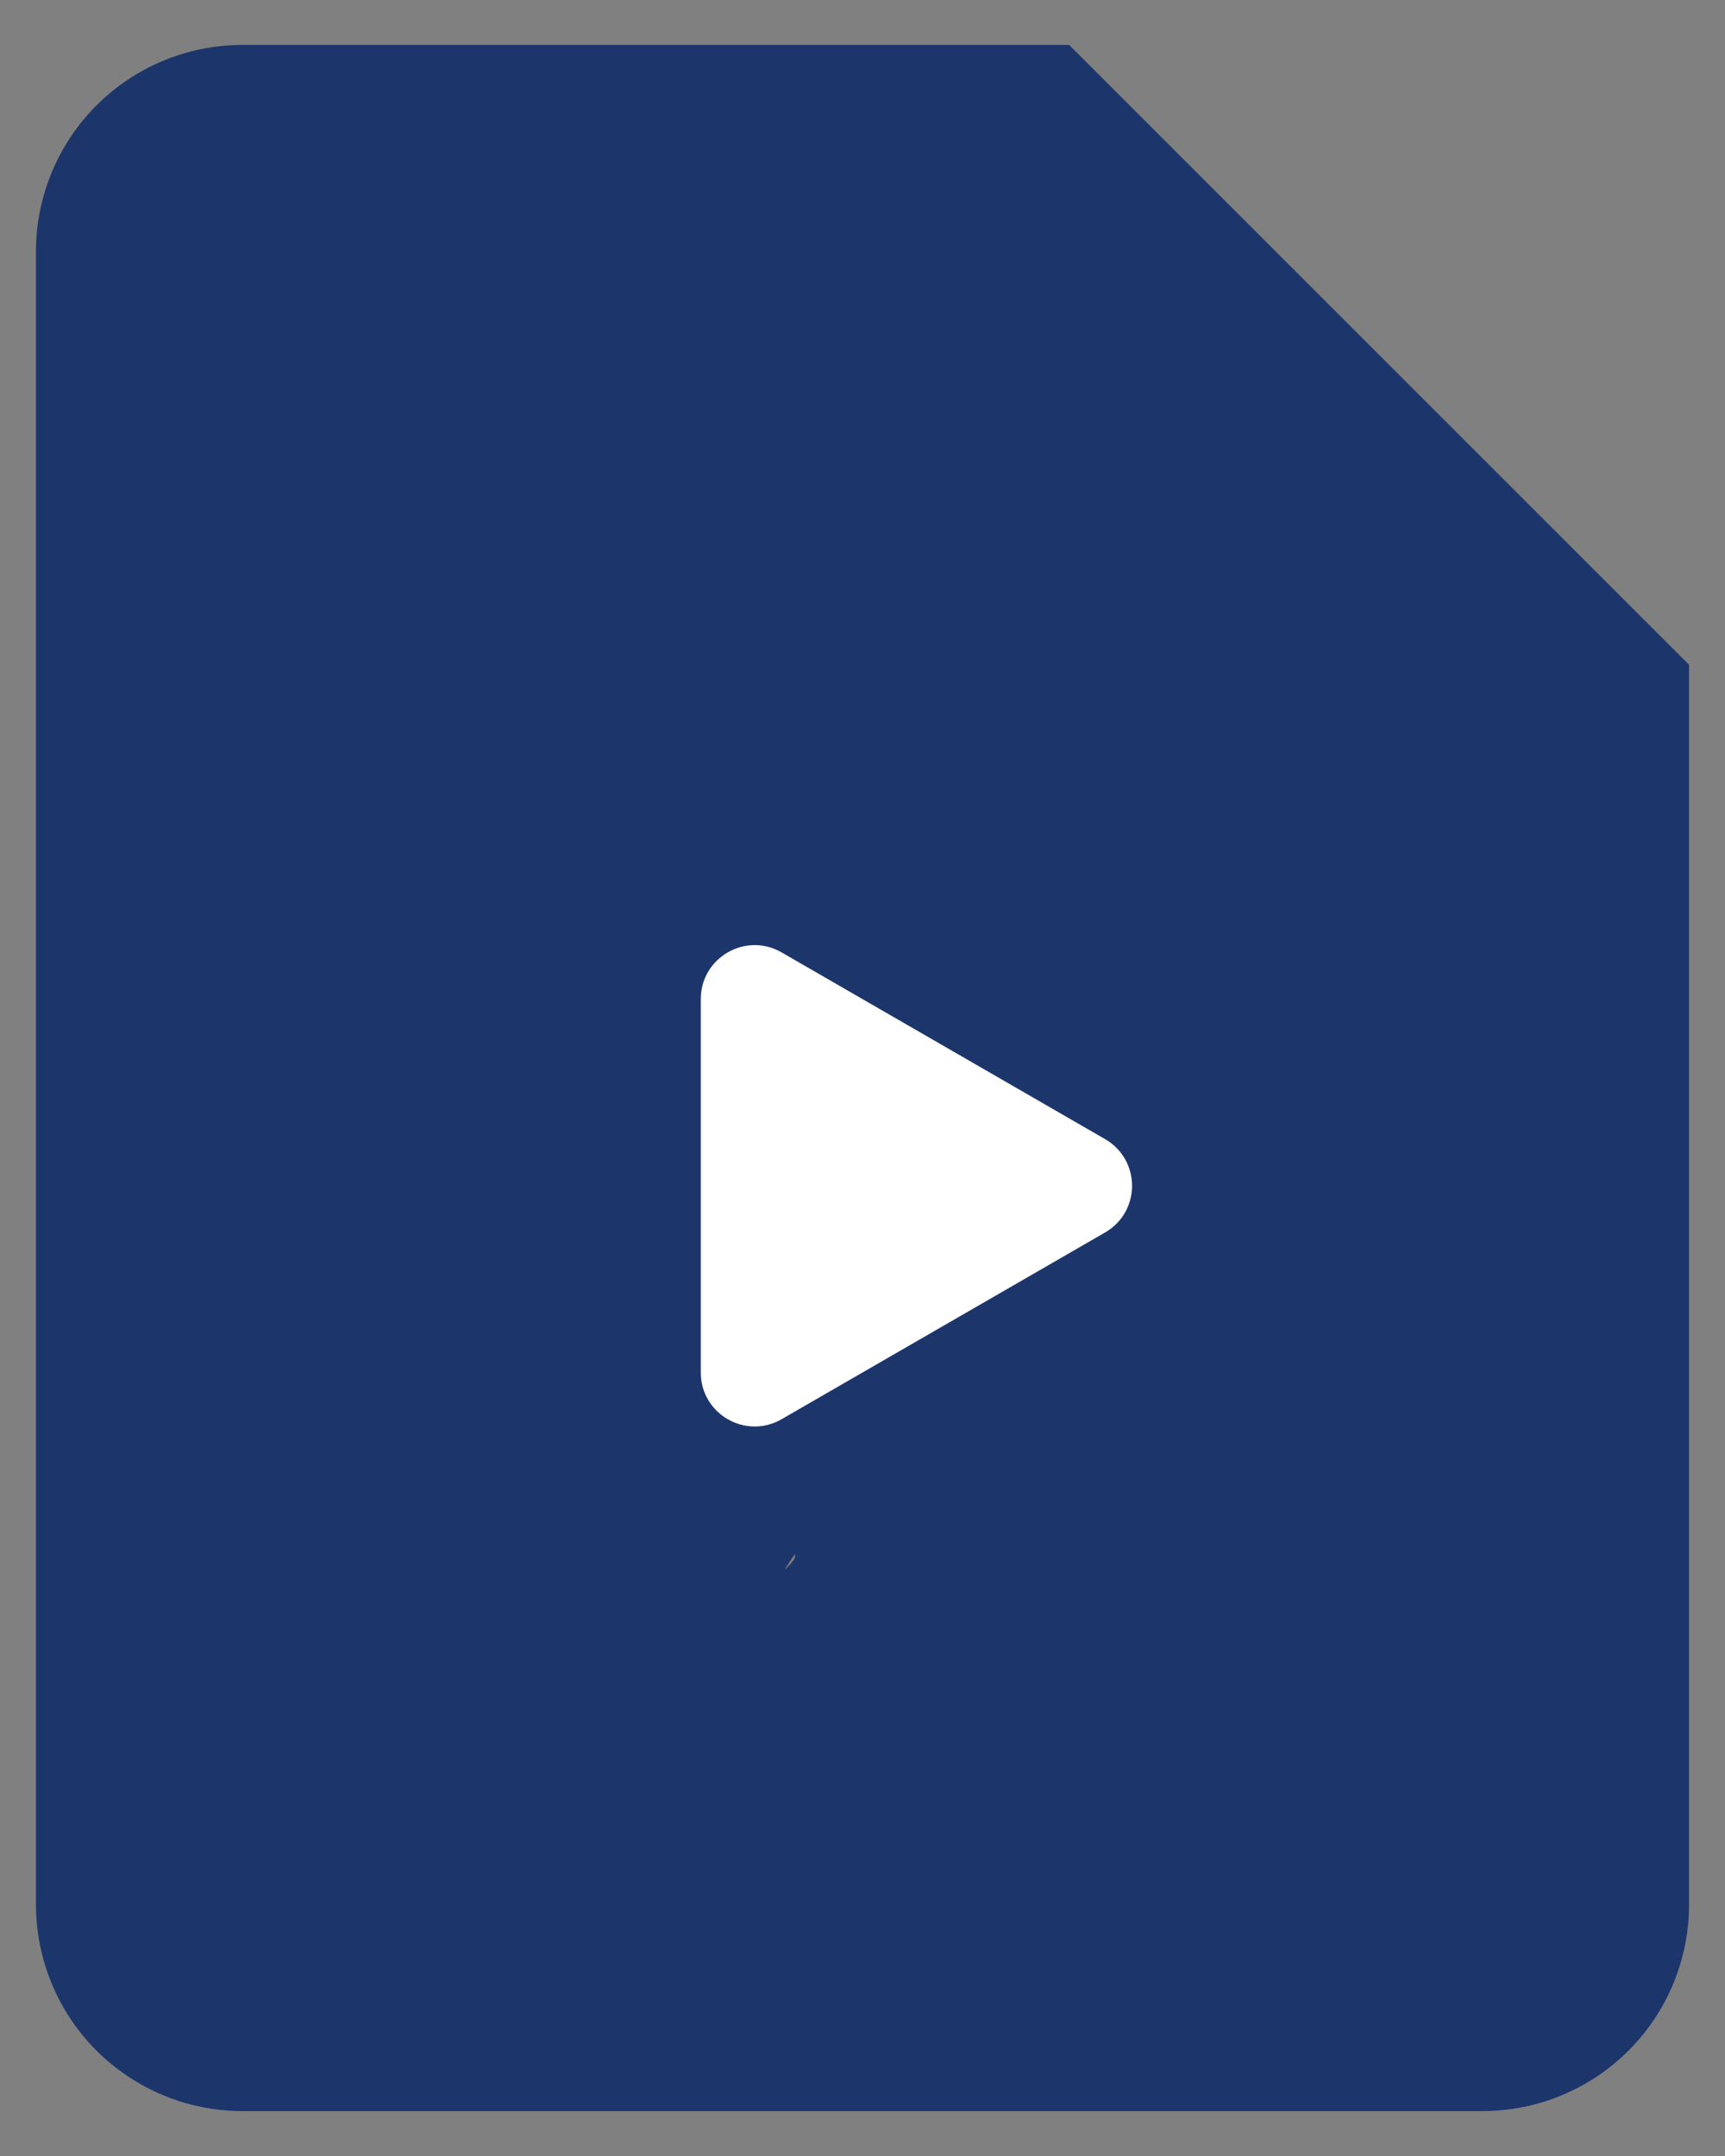 <svg width="32" height="40" viewBox="0 0 32 40" fill="none" xmlns="http://www.w3.org/2000/svg">
<rect x="0" y="0" width="32" height="40" fill="#808080" stroke="none"/>
<path d="M8.845 25.137C8.492 25.137 8.255 25.171 8.132 25.206V27.464C8.278 27.498 8.46 27.508 8.711 27.508C9.629 27.508 10.194 27.044 10.194 26.26C10.194 25.558 9.708 25.137 8.845 25.137ZM15.528 25.16C15.145 25.16 14.896 25.194 14.748 25.229V30.231C14.896 30.266 15.134 30.266 15.348 30.266C16.914 30.277 17.934 29.415 17.934 27.59C17.945 25.999 17.016 25.16 15.528 25.16Z" fill="#1C366C"/>
<path d="M19.833 0.833H4.5C3.483 0.833 2.508 1.237 1.789 1.956C1.071 2.675 0.667 3.65 0.667 4.667V35.333C0.667 36.35 1.071 37.325 1.789 38.044C2.508 38.763 3.483 39.167 4.5 39.167H27.5C28.517 39.167 29.492 38.763 30.211 38.044C30.93 37.325 31.333 36.35 31.333 35.333V12.333L19.833 0.833ZM11.204 28.031C10.612 28.587 9.738 28.836 8.72 28.836C8.523 28.838 8.326 28.826 8.13 28.801V31.534H12.531L15.5 23.207C16.273 23.092 7.971 23.823 8.753 23.833C9.821 23.833 10.58 24.036 11.091 24.445C11.578 24.832 11.908 25.466 11.908 26.214C11.906 26.965 11.657 27.599 11.204 28.031ZM13.012 30C12.207 30.669 15.997 29.5 14.5 29.5C13.603 29.5 21.342 21.557 20.91 21.5L13.012 23.992C13.786 23.879 21.865 28.455 22.647 28.462C24.098 28.462 17.742 24.094 18.478 24.65C19.274 25.24 14.975 26.68 14.975 28.031C14.975 29.493 13.748 29.377 13.012 30ZM25.583 25.309L19.772 24.65L22.647 27.055H25.392V28.462H22.647V31.536H20.91L27.5 33L25.583 23.891V25.309ZM19.833 14.25H17.917L25.392 16.256L27.5 14.25H19.833Z" fill="#1C366C"/>
<path d="M20.5 21.134C21.167 21.519 21.167 22.481 20.5 22.866L14.5 26.33C13.833 26.715 13 26.234 13 25.464L13 18.536C13 17.766 13.833 17.285 14.5 17.67L20.5 21.134Z" fill="white"/>
</svg>
